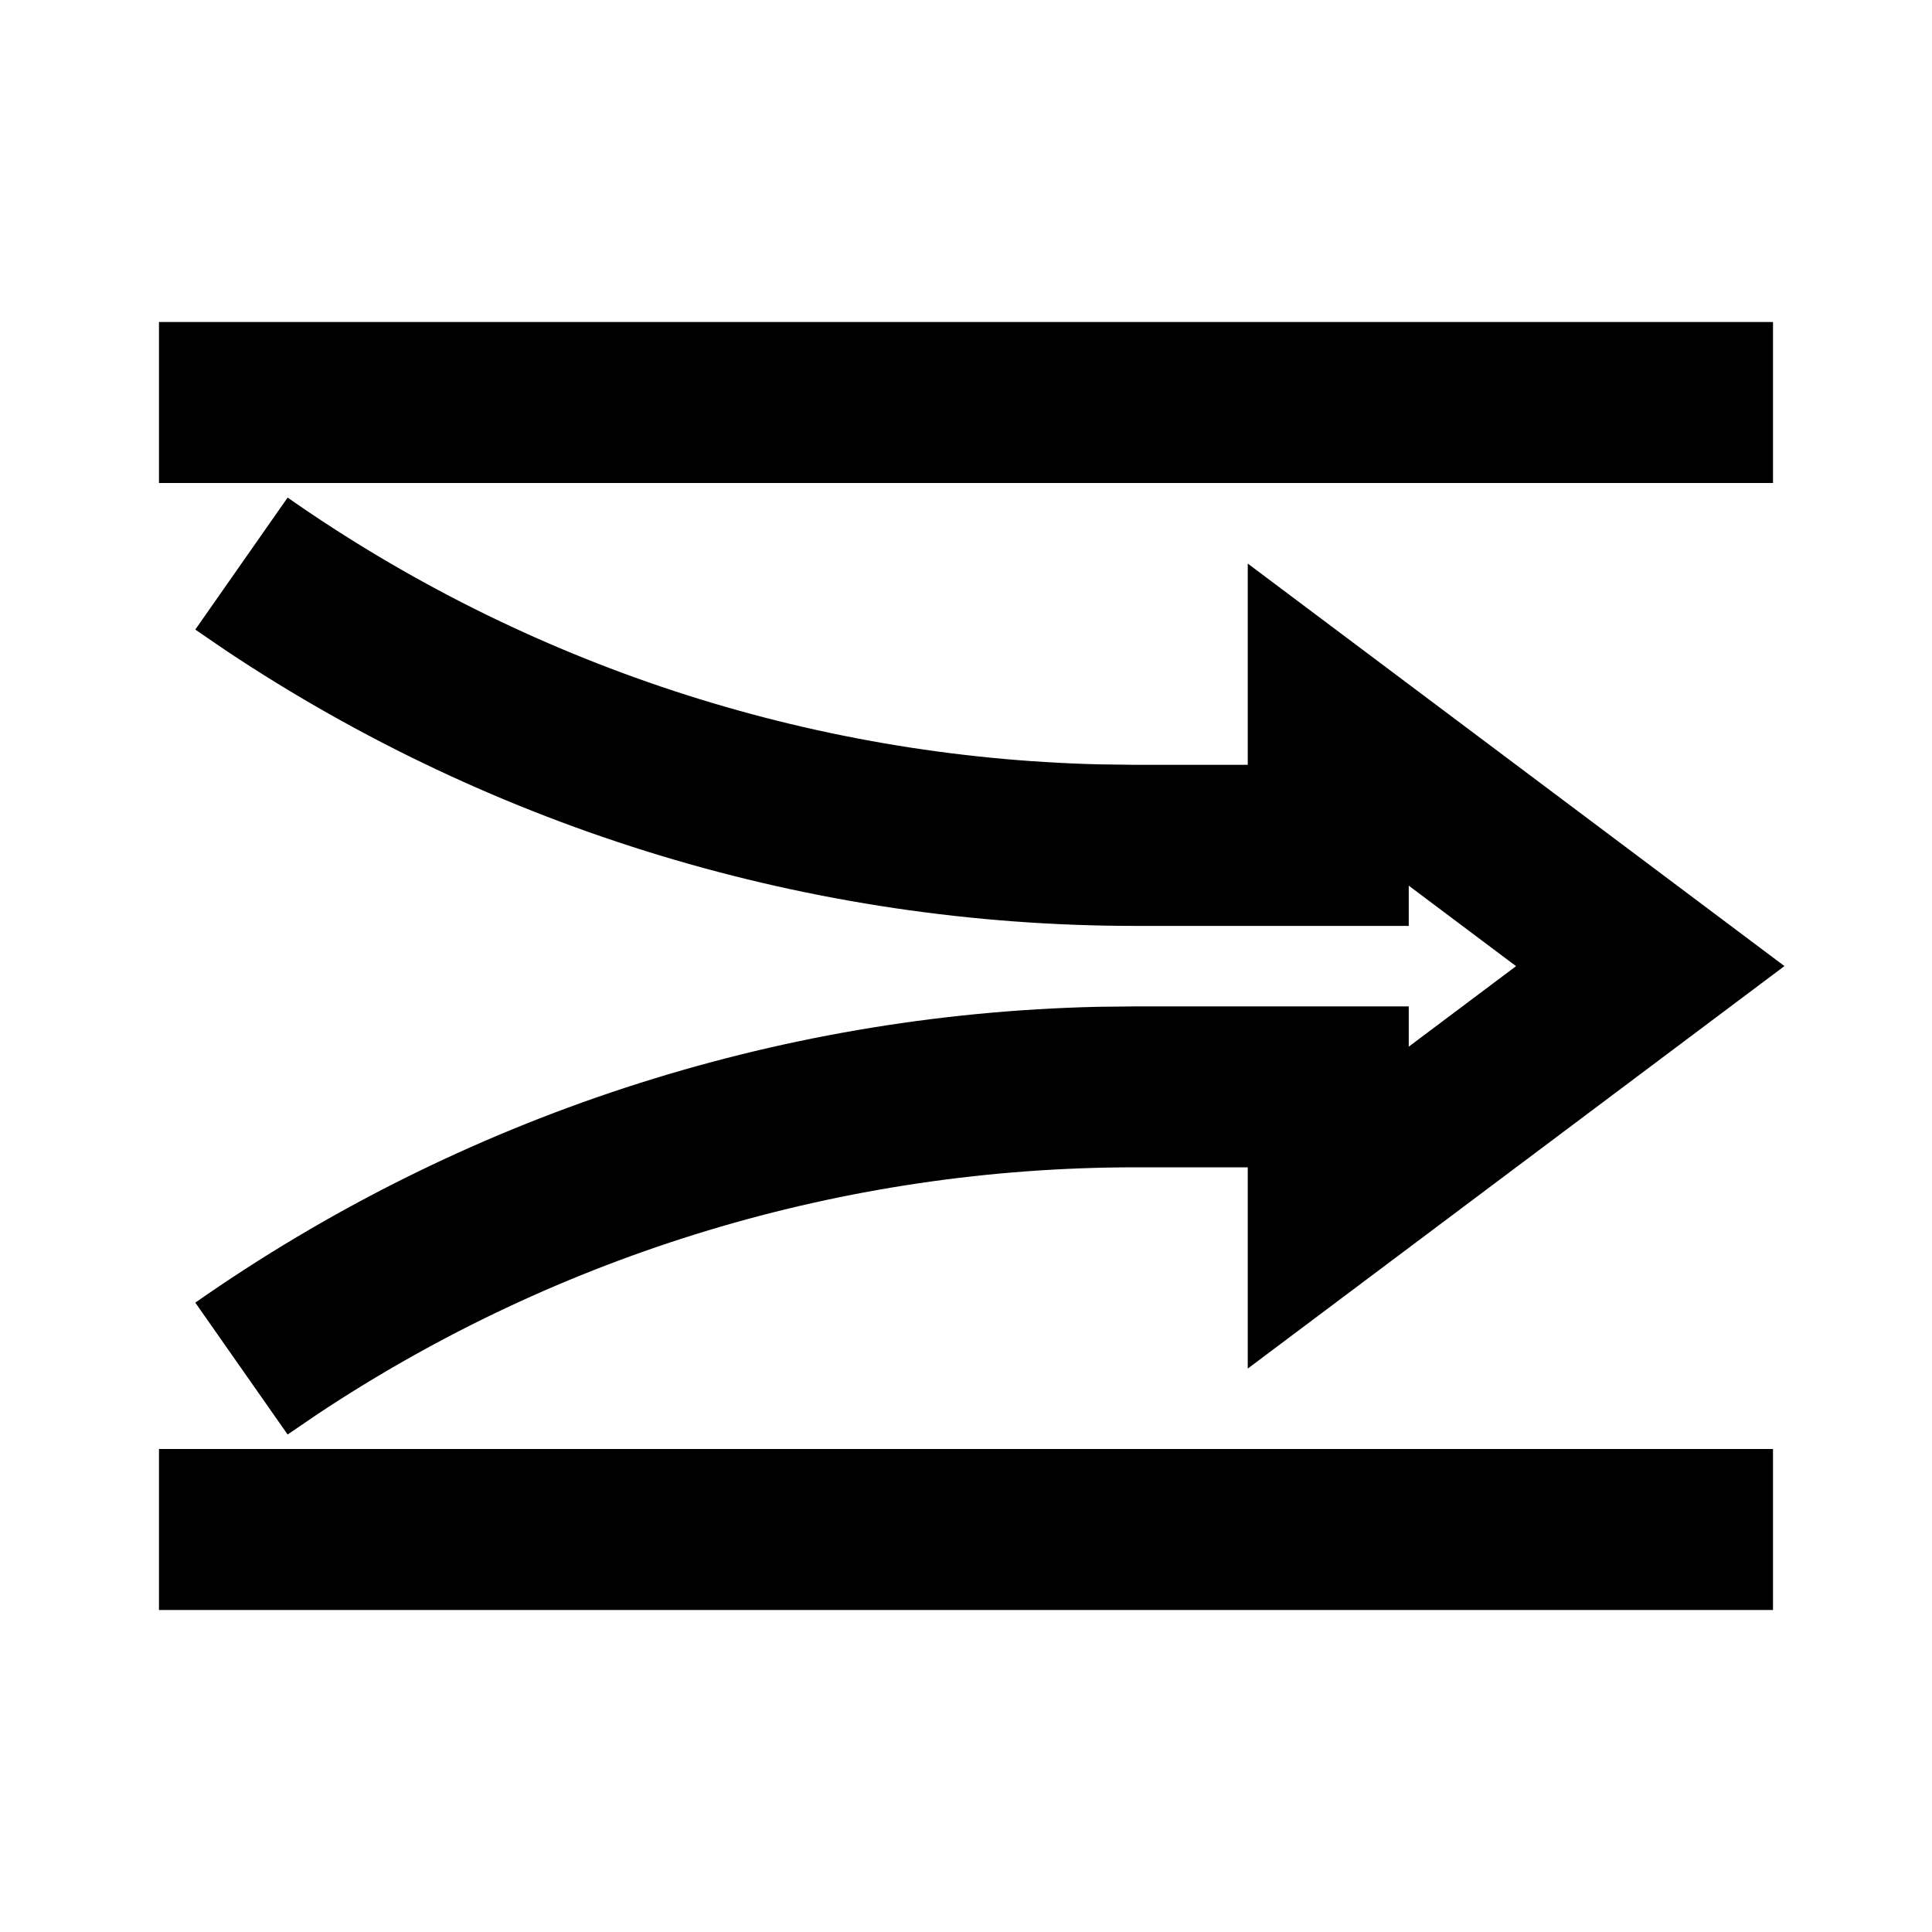 <svg height="24" viewBox="0 0 24 24" width="24" xmlns="http://www.w3.org/2000/svg"><path d="m22.025 18v2h-20.05v-2zm-18.452-11.819c2.963 2.074 6.469 3.225 10.078 3.314l.452.006h1.397v-2.5l6.667 5-6.667 5v-2.5h-1.397c-3.617 0-7.149 1.068-10.157 3.065l-.373.254-1.147-1.638c3.296-2.307 7.198-3.584 11.213-3.675l.464-.005h3.397v.5l1.333-1-1.333-1v.5h-3.397c-4.023 0-7.952-1.192-11.294-3.419l-.383-.262zm18.452-2.181v2h-20.05v-2z"/></svg>